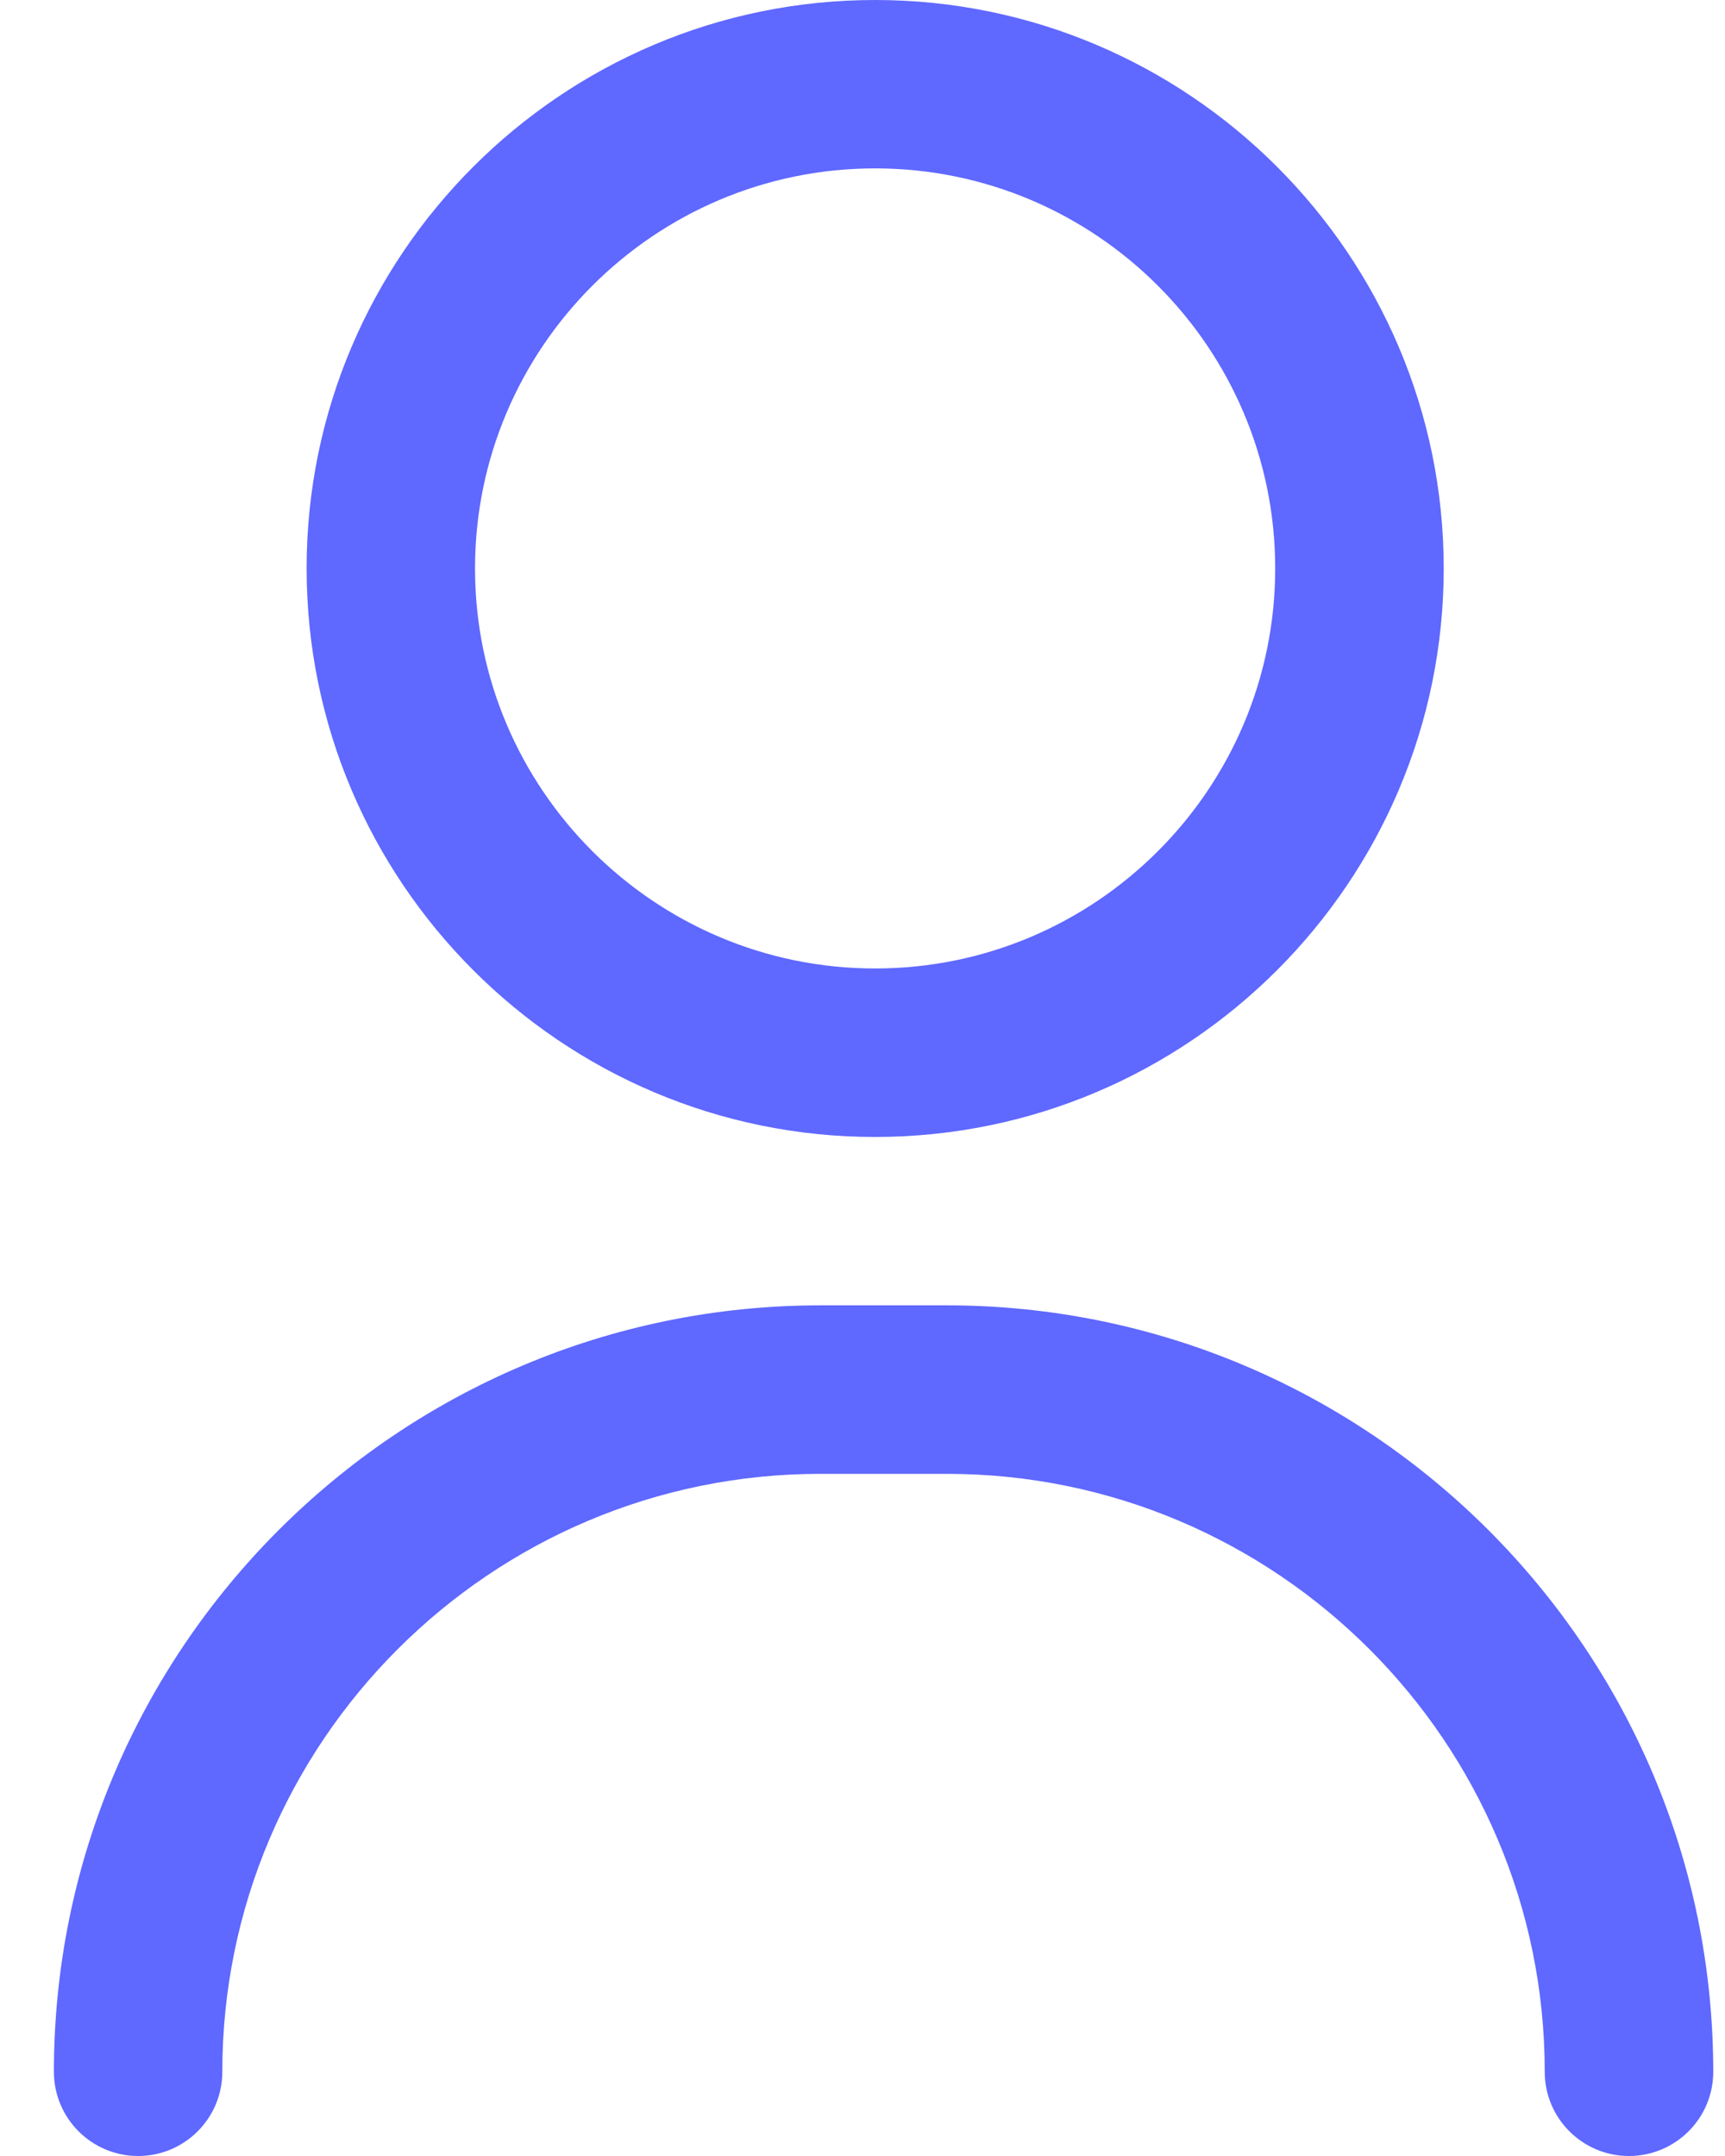 <svg width="16" height="20" viewBox="0 0 16 20" fill="none" xmlns="http://www.w3.org/2000/svg">
<path fill-rule="evenodd" clip-rule="evenodd" d="M2.844 5.273C2.844 8.181 5.209 10.547 8.117 10.547C11.025 10.547 13.391 8.181 13.391 5.273C13.391 2.366 11.025 0 8.117 0C5.209 0 2.844 2.366 2.844 5.273ZM4.406 5.273C4.406 3.227 6.071 1.562 8.117 1.562C10.163 1.562 11.828 3.227 11.828 5.273C11.828 7.32 10.163 8.984 8.117 8.984C6.071 8.984 4.406 7.32 4.406 5.273ZM14.328 19.219C14.328 19.65 14.678 20 15.109 20C15.541 20 15.891 19.65 15.891 19.219C15.891 15.299 12.701 12.109 8.781 12.109H7.609C3.689 12.109 0.5 15.299 0.5 19.219C0.5 19.65 0.85 20 1.281 20C1.713 20 2.062 19.65 2.062 19.219C2.062 16.16 4.551 13.672 7.609 13.672H8.781C11.84 13.672 14.328 16.16 14.328 19.219Z" fill="#5F68FF"/>
</svg>

